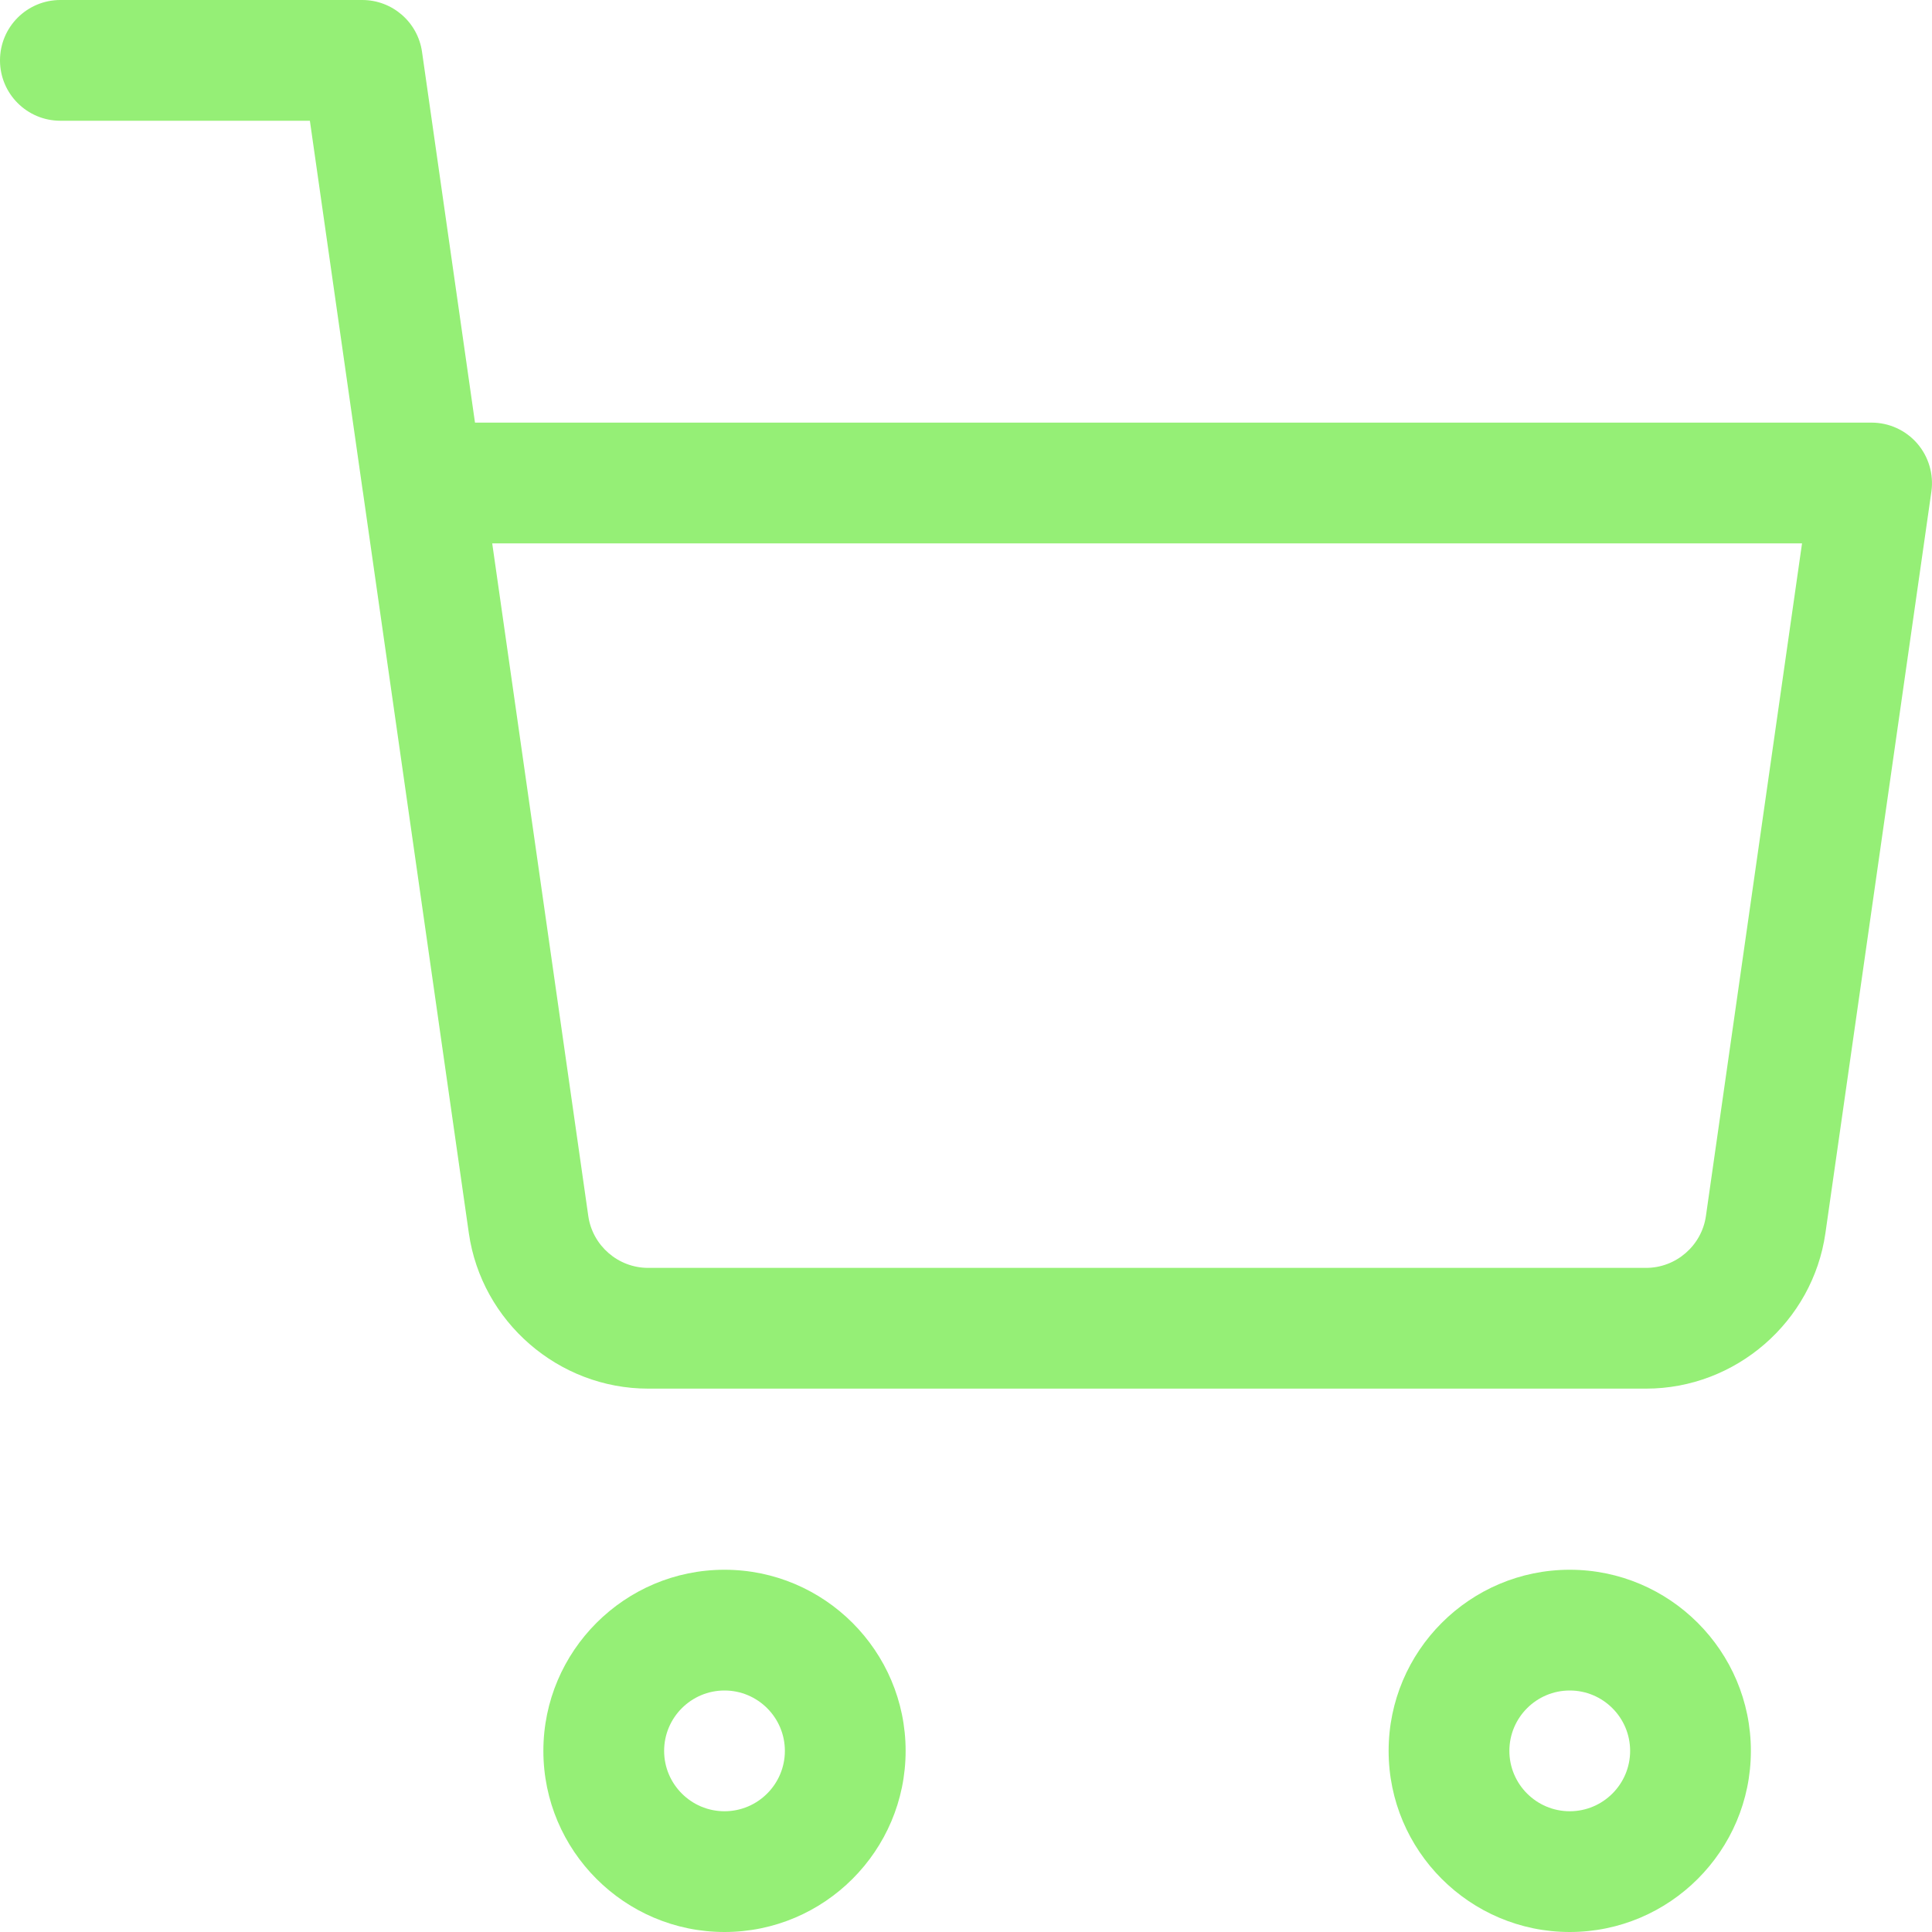 <svg xmlns="http://www.w3.org/2000/svg" width="48" height="48" viewBox="0 0 48 48" fill="none">
  <g clip-path="url(#clip0_426_482)">
    <path d="M39 48C36.519 48 34.5 45.981 34.5 43.5C34.5 41.019 36.519 39 39 39C41.481 39 43.5 41.019 43.5 43.5C43.5 45.981 41.481 48 39 48ZM39 42C38.173 42 37.5 42.673 37.5 43.5C37.5 44.327 38.173 45 39 45C39.827 45 40.5 44.327 40.5 43.5C40.5 42.673 39.827 42 39 42Z" fill="#95EF76"/>
    <path d="M18 48C15.519 48 13.5 45.981 13.5 43.5C13.5 41.019 15.519 39 18 39C20.481 39 22.5 41.019 22.5 43.5C22.5 45.981 20.481 48 18 48ZM18 42C17.173 42 16.5 42.673 16.5 43.5C16.5 44.327 17.173 45 18 45C18.827 45 19.5 44.327 19.5 43.5C19.5 42.673 18.827 42 18 42Z" fill="#95EF76"/>
    <path d="M40.898 34.5H16.102C13.877 34.5 11.963 32.839 11.648 30.636L9.019 12.238C9.017 12.223 9.013 12.206 9.011 12.189L7.699 3H1.5C0.671 3 0 2.329 0 1.5C0 0.671 0.671 0 1.5 0H9C9.746 0 10.38 0.549 10.485 1.288L11.801 10.5H46.5C46.935 10.5 47.347 10.689 47.633 11.018C47.917 11.346 48.045 11.783 47.985 12.212L45.352 30.636C45.038 32.839 43.123 34.5 40.898 34.5ZM12.229 13.5L14.616 30.212C14.721 30.947 15.358 31.5 16.101 31.5H40.898C41.64 31.5 42.278 30.947 42.383 30.212L44.771 13.5H12.229Z" fill="#95EF76"/>
  </g>
  <defs>
    <clipPath id="clip0_426_482">
      <rect width="48" height="48" fill="white"/>
    </clipPath>
  </defs>
</svg>
